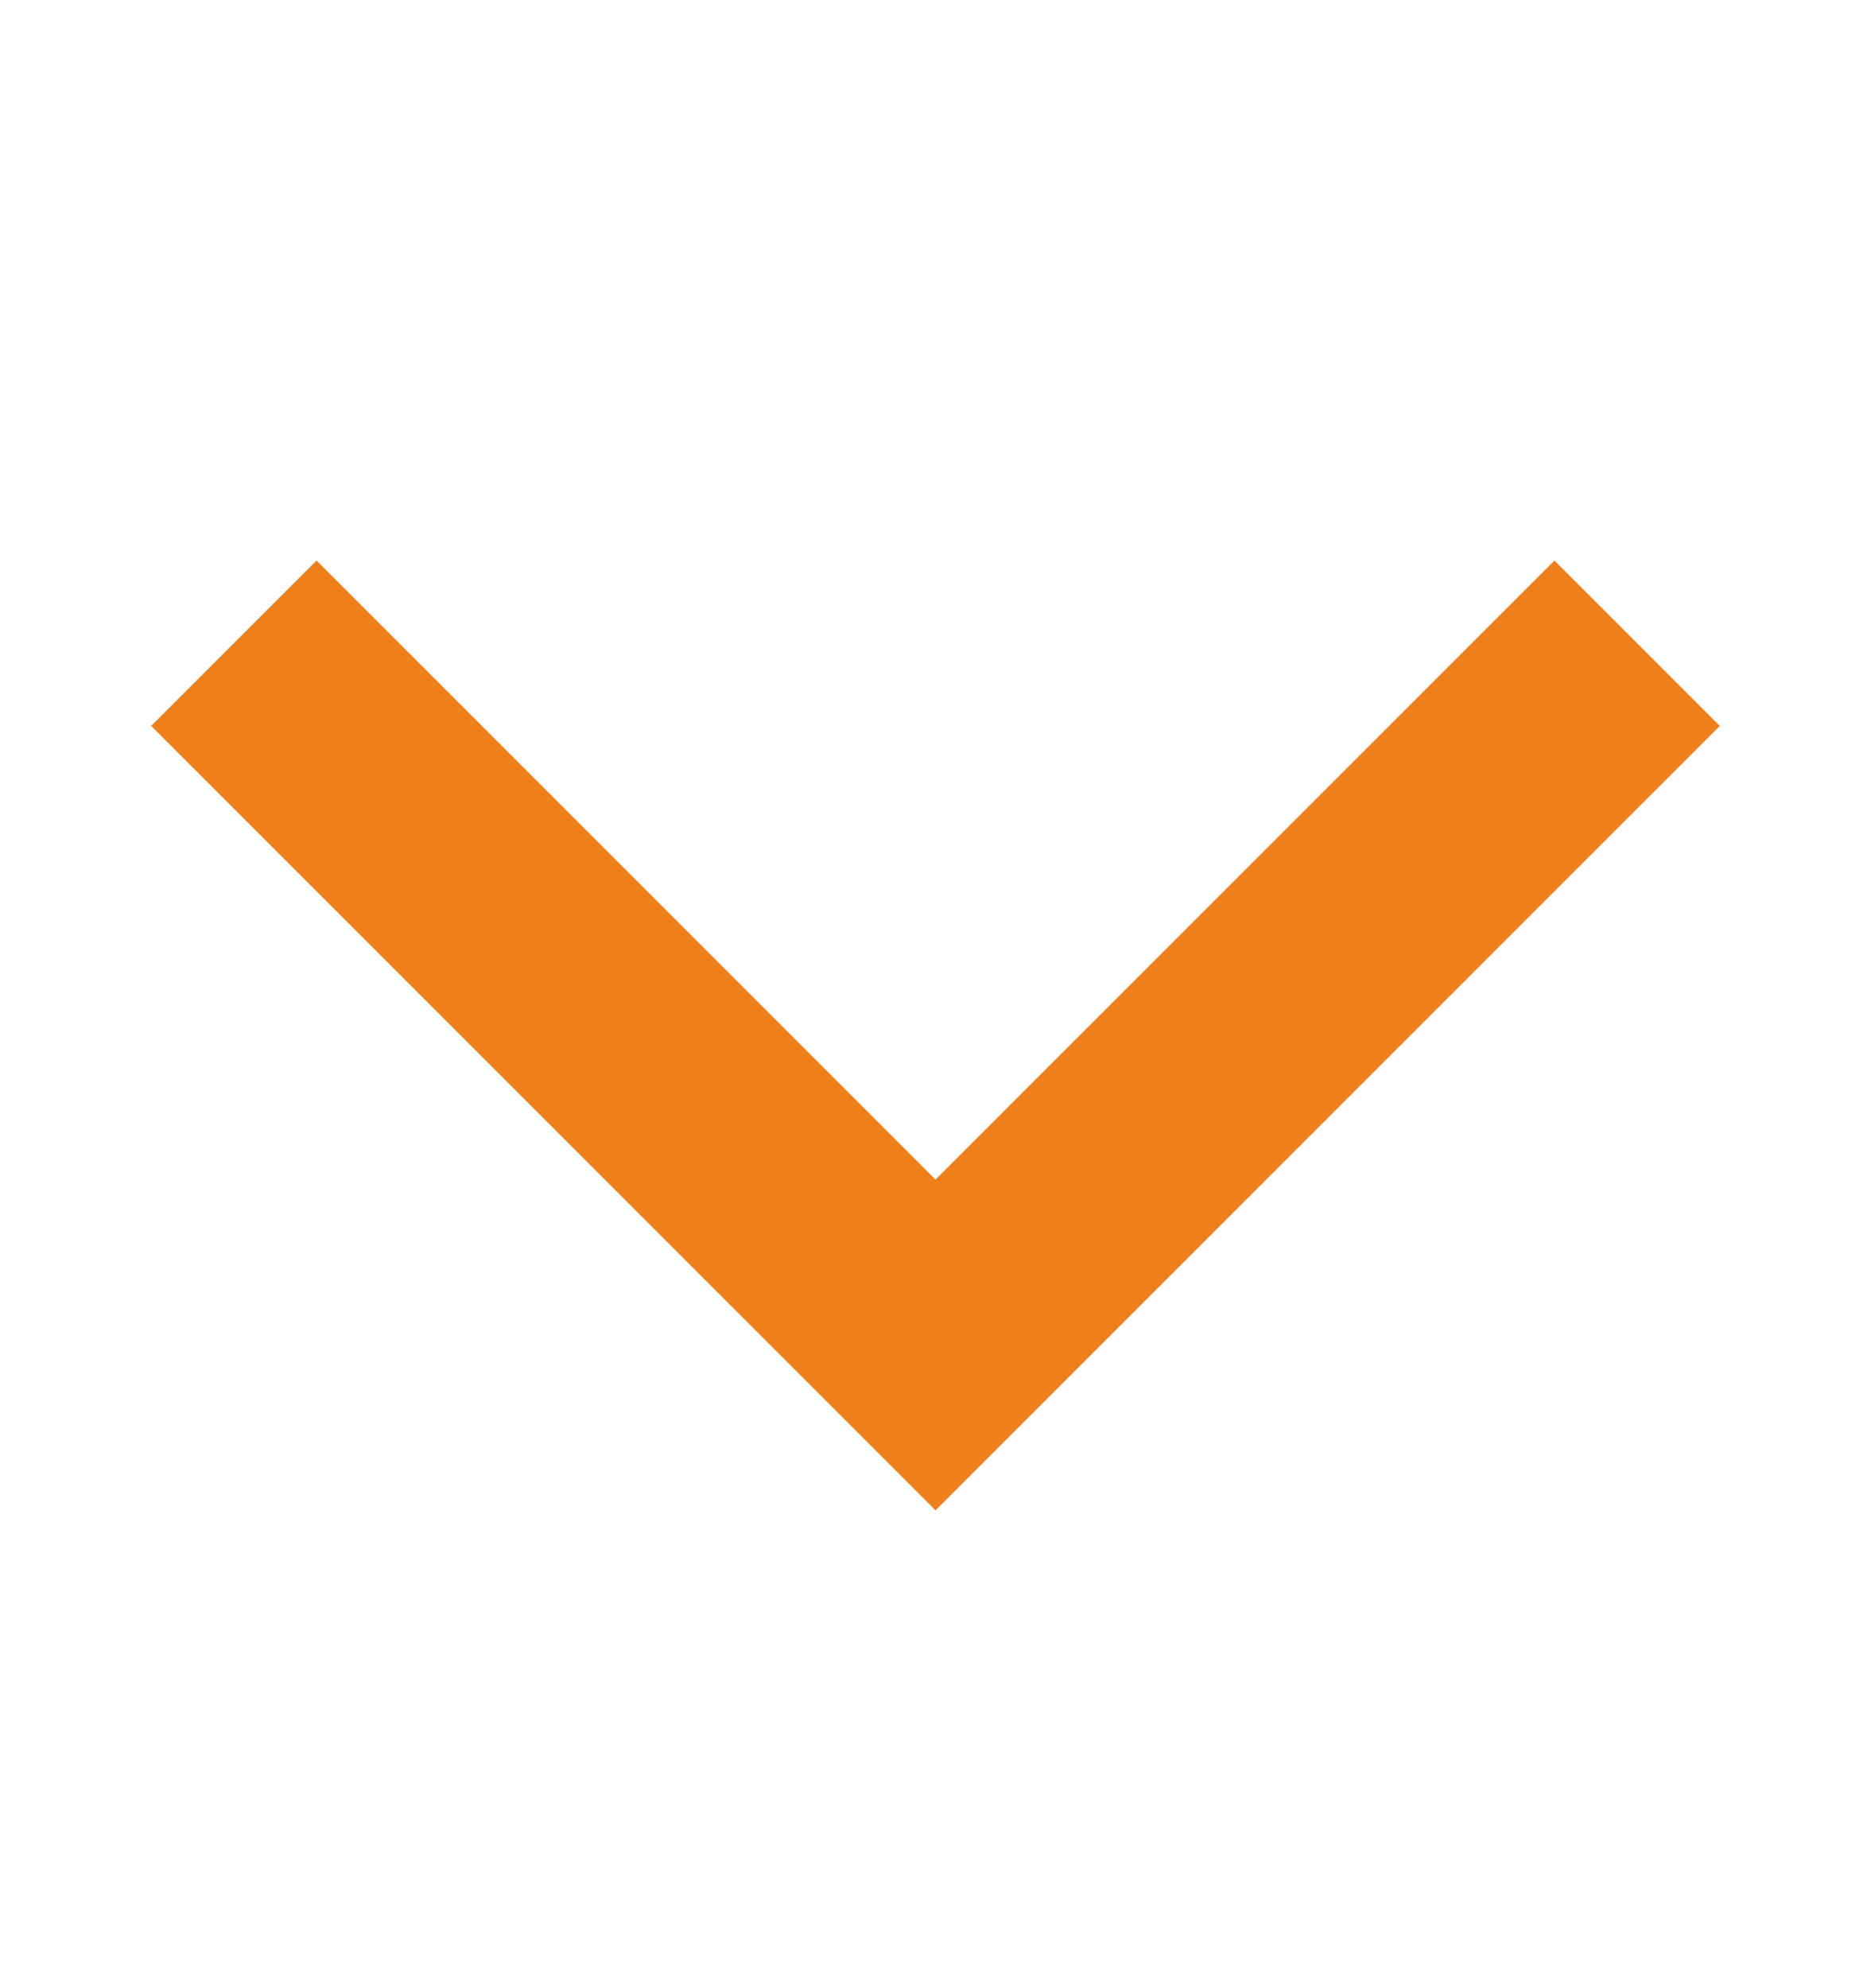 <svg viewBox="0 0 16 17" fill="none" xmlns="http://www.w3.org/2000/svg">
  <path fill-rule="evenodd" clip-rule="evenodd"
    d="M13.293 4.793L14.707 6.207L8 12.914L1.293 6.207L2.707 4.793L8 10.086L13.293 4.793Z"
    fill="#EF7F1A" />
</svg>